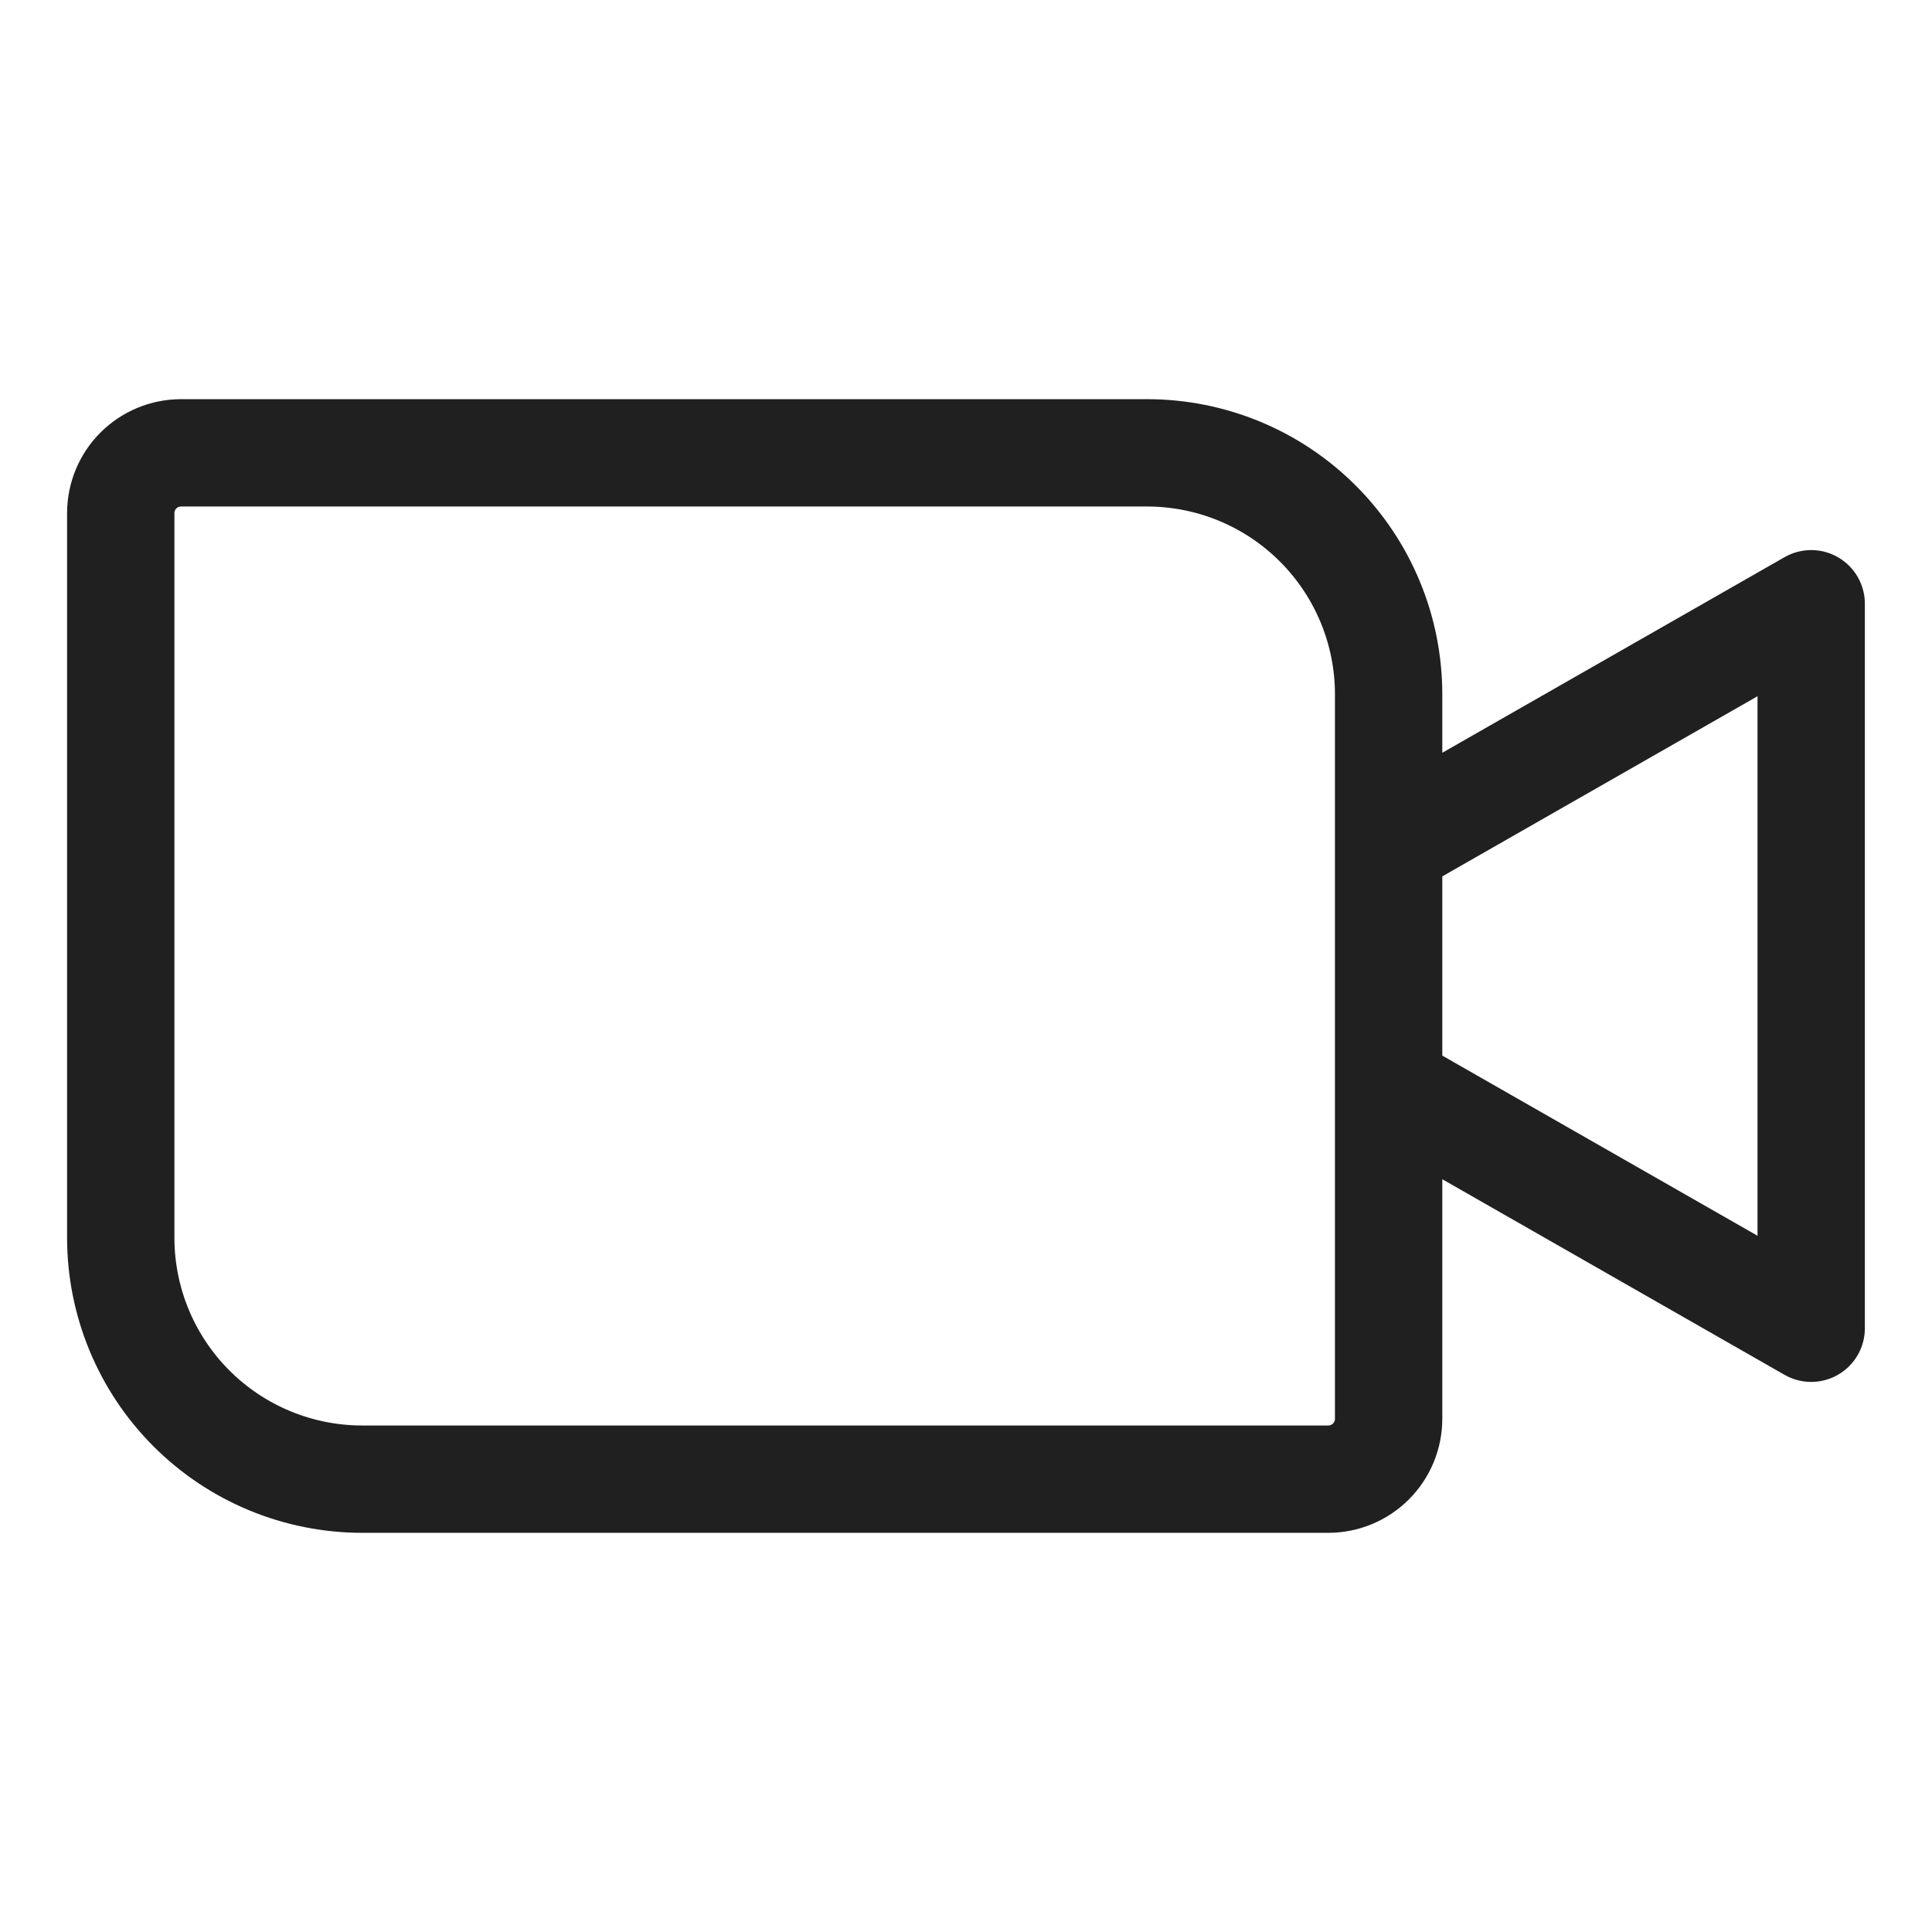 <svg width="36" height="36" viewBox="0 0 36 36" fill="none" xmlns="http://www.w3.org/2000/svg">
<path d="M25.875 15.75L33.749 11.25V24.75L25.875 20.25M3.375 8.438H21.375C22.568 8.438 23.713 8.912 24.556 9.756C25.4 10.599 25.875 11.744 25.875 12.938V26.438C25.875 26.736 25.756 27.022 25.545 27.233C25.334 27.444 25.048 27.562 24.75 27.562H6.75C5.556 27.562 4.411 27.088 3.568 26.244C2.724 25.401 2.25 24.256 2.25 23.062V9.562C2.25 9.264 2.368 8.978 2.579 8.767C2.79 8.556 3.076 8.438 3.375 8.438Z" stroke="#202020" stroke-width="2" stroke-linecap="round" stroke-linejoin="round"/>
</svg>
